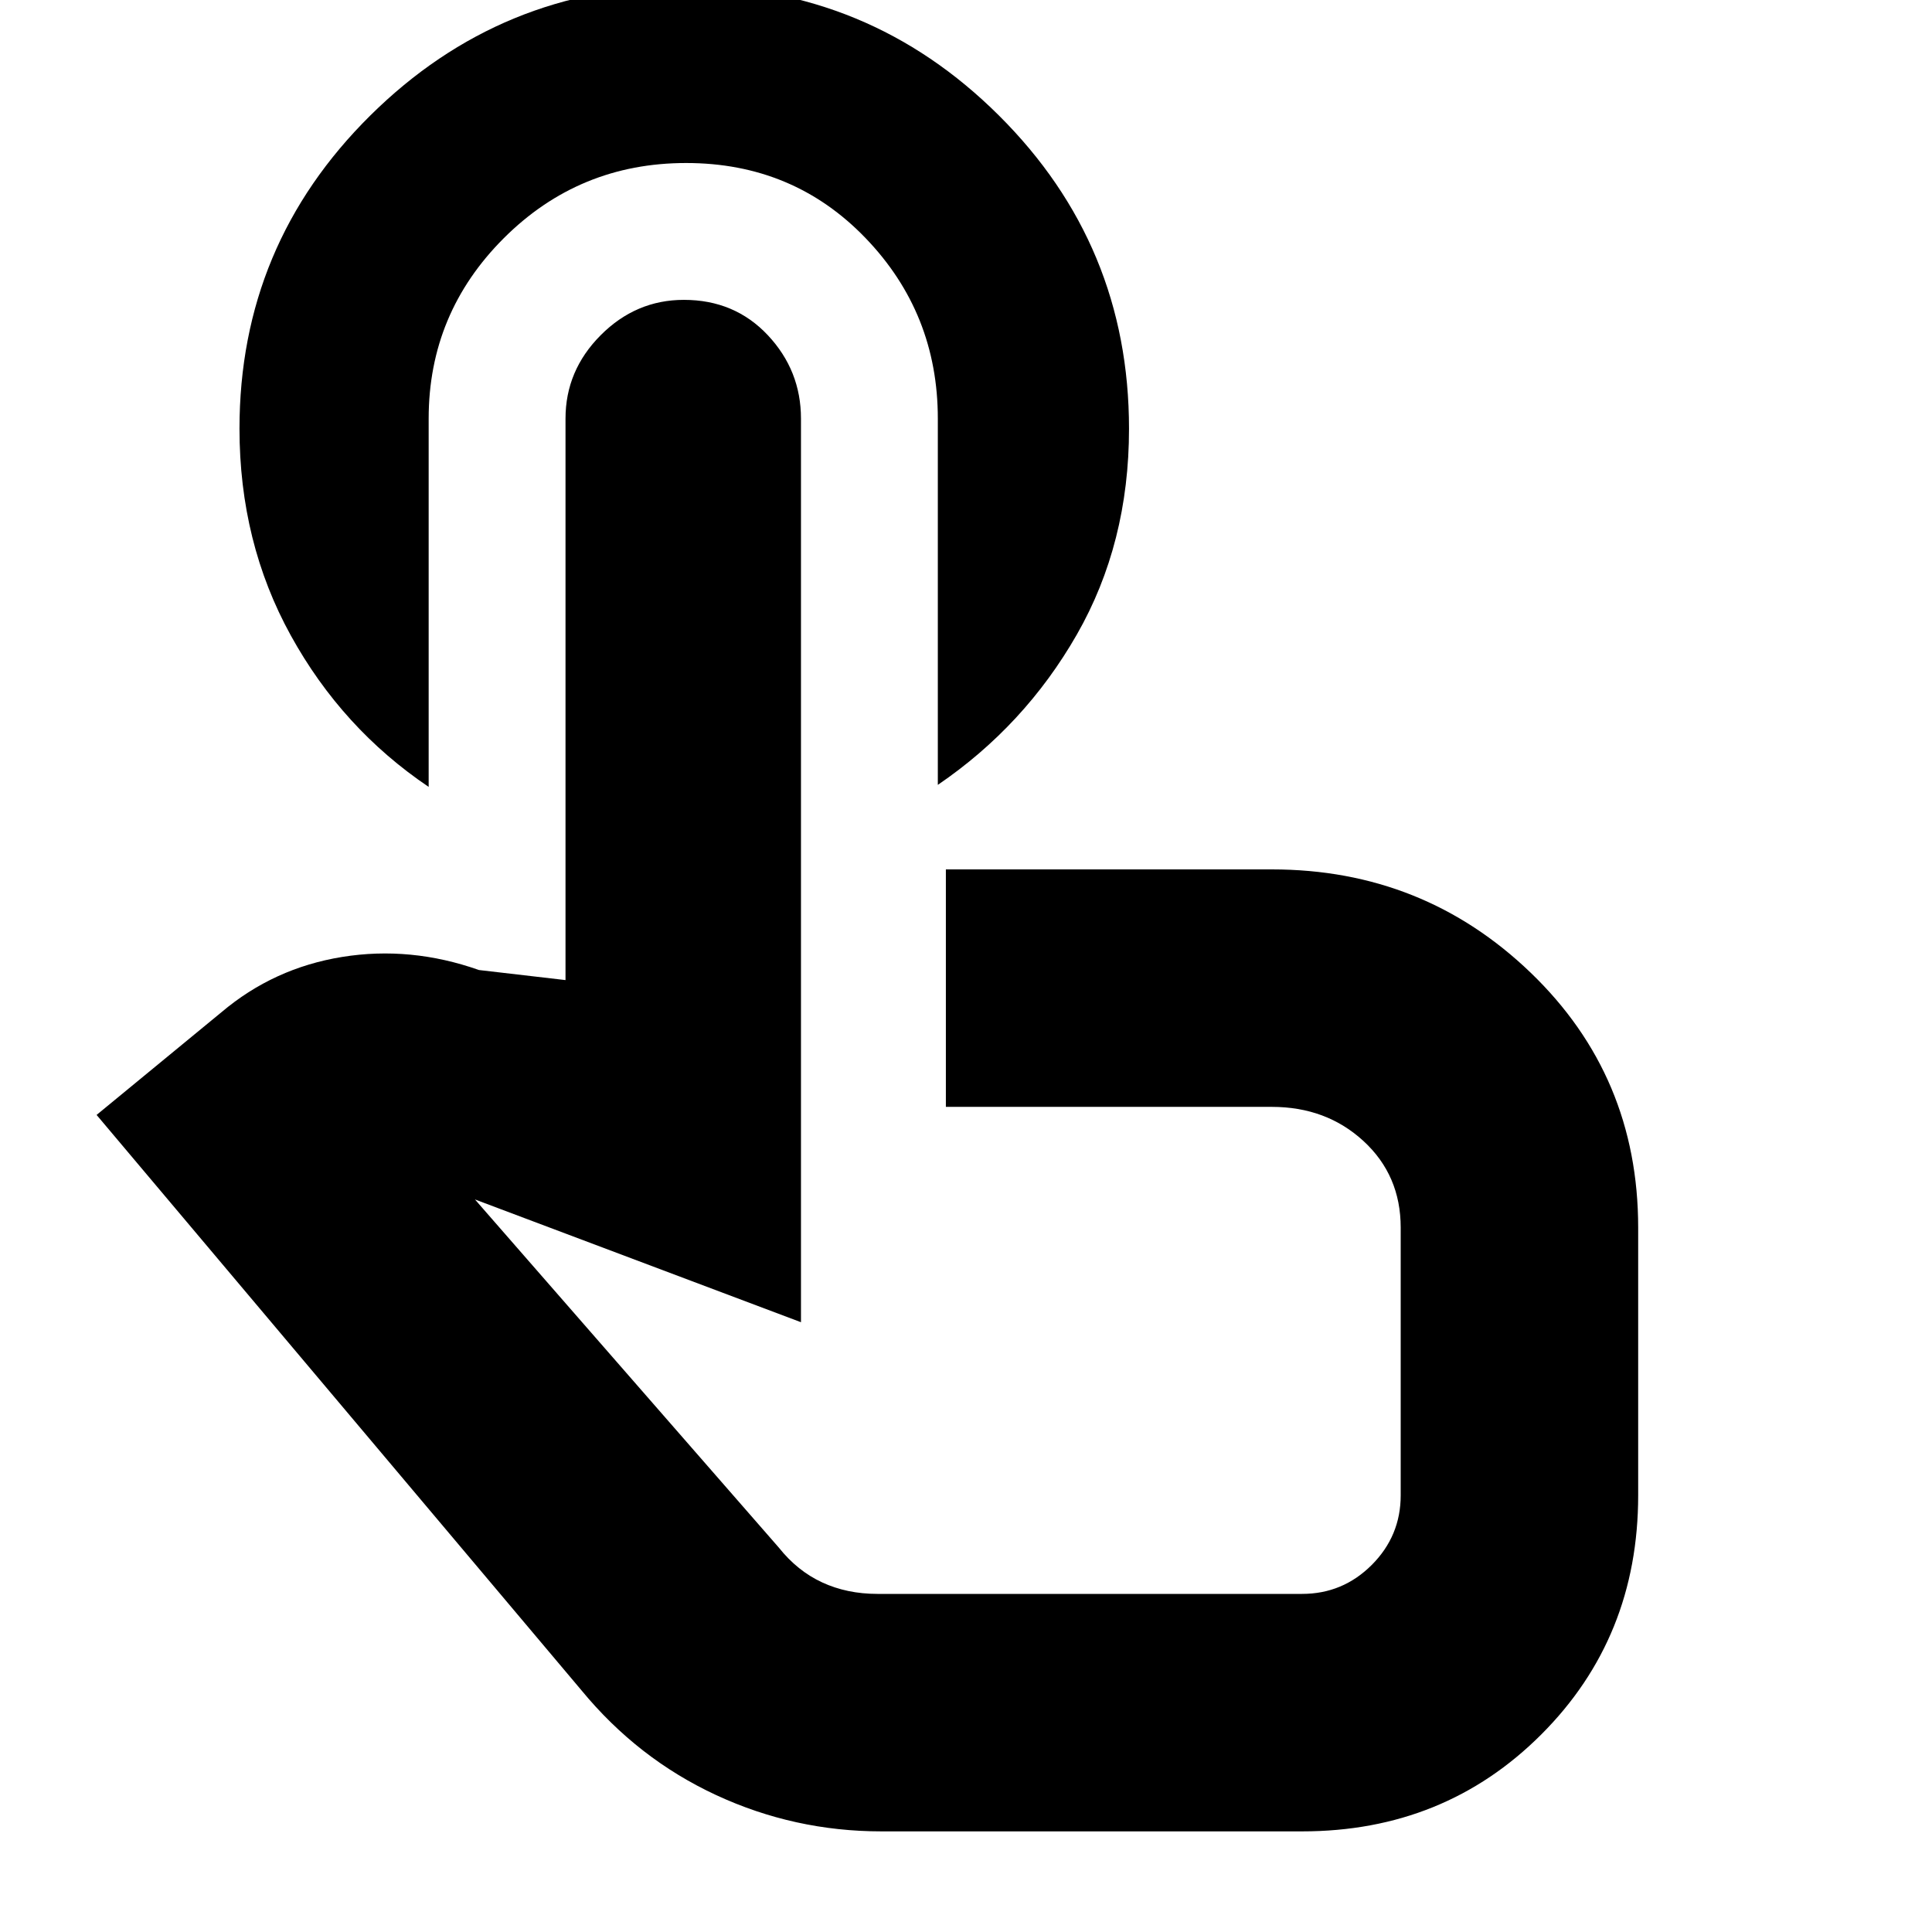 <svg xmlns="http://www.w3.org/2000/svg" height="20" viewBox="0 -960 960 960" width="20"><path d="M213-752v183q-43-29-68.5-75.24Q119-690.48 119-747q0-91.3 65.04-155.65Q249.08-967 340.36-967q91.28 0 155.96 64.35T561-747q0 57-25.91 102.28T466-570v-182q0-52.38-35.9-89.69Q394.2-879 340.94-879q-53.17 0-90.56 37.31Q213-804.38 213-752ZM438-50q-43.29 0-82.17-18.04Q316.95-86.09 289-120L48-406l62-51q26-22 60-27.5t68 6.5l43 5v-279q0-23.9 17.49-41.45Q315.98-811 339.81-811q25.22 0 41.71 17.55Q398-775.89 398-751.98V-303l-162-61 151 173q9.23 11.6 21.55 17.3Q420.88-168 436-168h211q20.21 0 34.61-14.39Q696-196.79 696-217v-133q0-26-18.47-43-18.48-17-45.53-17H470v-118h162q75.25 0 128.63 51.37Q814-425.25 814-350v133q0 70.7-48.15 118.85Q717.7-50 647-50H438Zm29-299Z"/></svg>